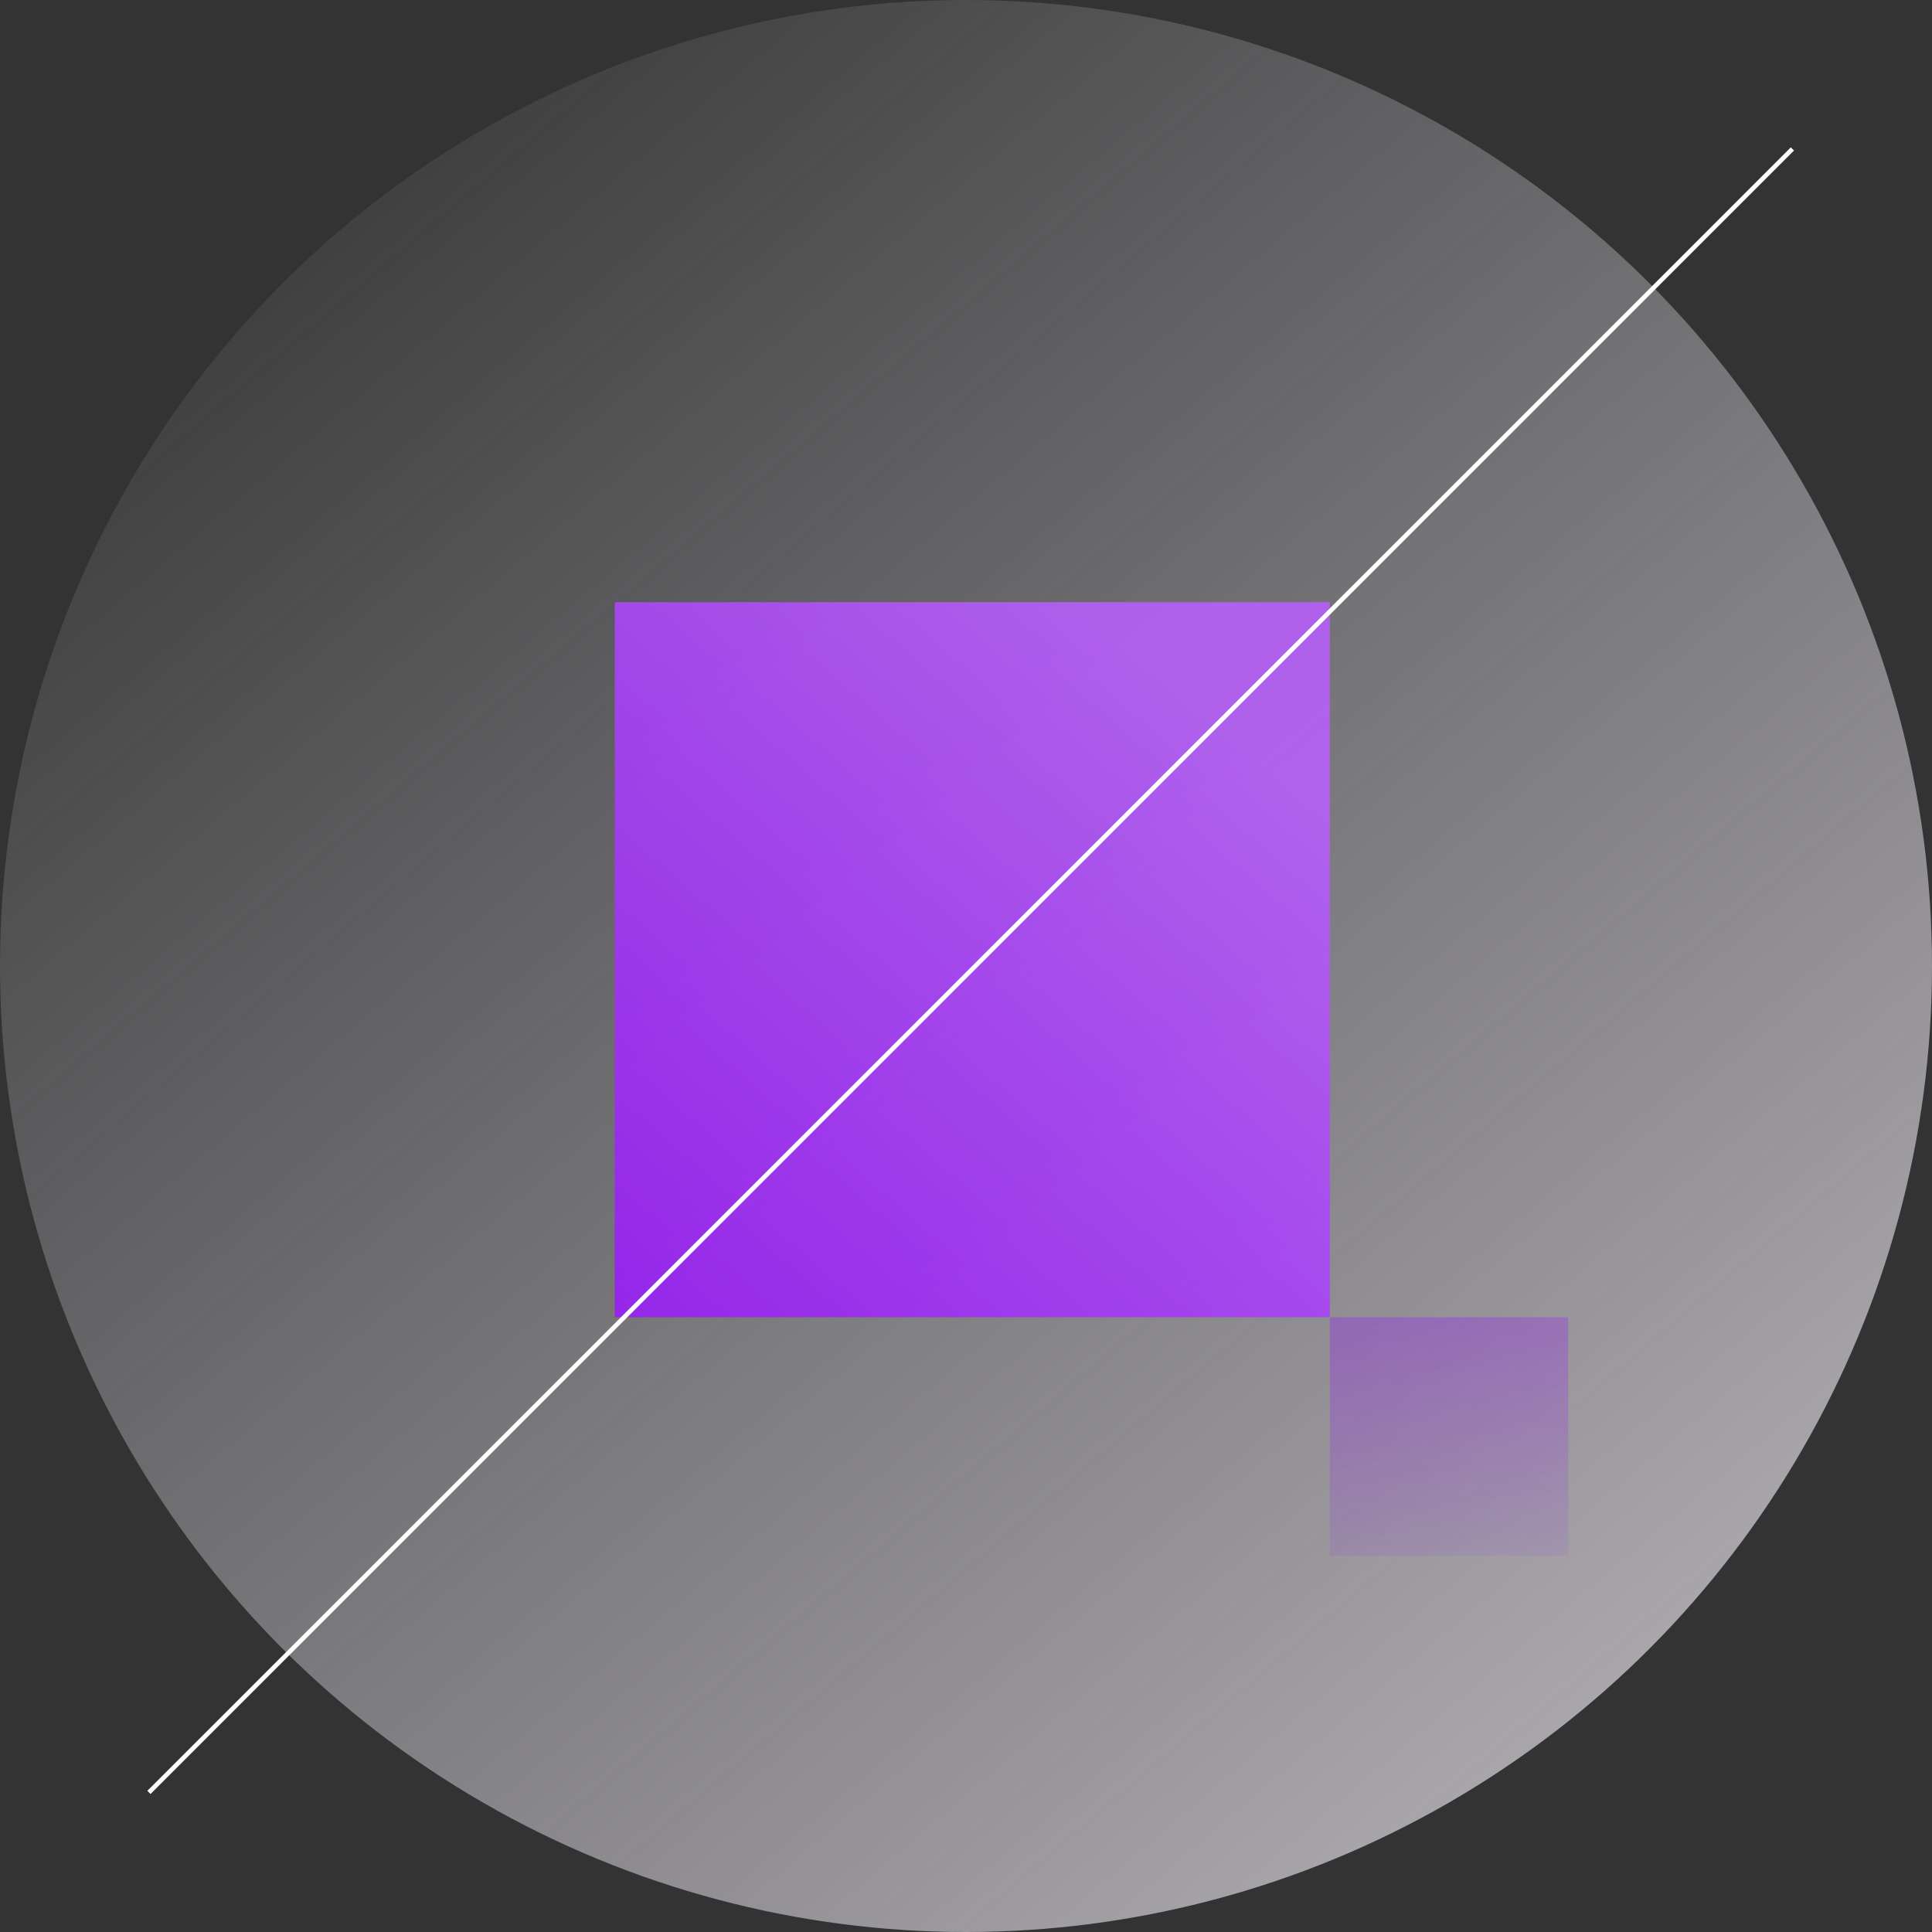 <svg width="154" height="154" viewBox="0 0 154 154" fill="none" xmlns="http://www.w3.org/2000/svg">
<rect x="0" y="0" width="154" height="154" fill="#333333" stroke="none"/>
<circle cx="77" cy="77" r="77" fill="url(#paint0_linear_1435_52)" fill-opacity="0.75"/>
<path opacity="0.9" d="M49 48H106V105H49V48Z" fill="url(#paint1_linear_1435_52)"/>
<rect width="19" height="19" transform="matrix(-1 0 0 1 125 105)" fill="url(#paint2_linear_1435_52)"/>
<line x1="11.873" y1="142.873" x2="142.873" y2="11.873" stroke="white" stroke-width="0.359"/>
<defs>
<linearGradient id="paint0_linear_1435_52" x1="149.056" y1="162.057" x2="27.101" y2="18.861" gradientUnits="userSpaceOnUse">
<stop stop-color="#EFEBF4"/>
<stop offset="1" stop-color="#EFEBF4" stop-opacity="0.1"/>
</linearGradient>
<linearGradient id="paint1_linear_1435_52" x1="53.672" y1="109.672" x2="98.525" y2="58.279" gradientUnits="userSpaceOnUse">
<stop stop-color="#971DF5"/>
<stop offset="1" stop-color="#B660F9"/>
</linearGradient>
<linearGradient id="paint2_linear_1435_52" x1="23.406" y1="-53.2" x2="11.167" y2="27.229" gradientUnits="userSpaceOnUse">
<stop offset="0.005" stop-color="#971DF5"/>
<stop offset="1" stop-color="#971DF5" stop-opacity="0"/>
</linearGradient>
</defs>
</svg>
